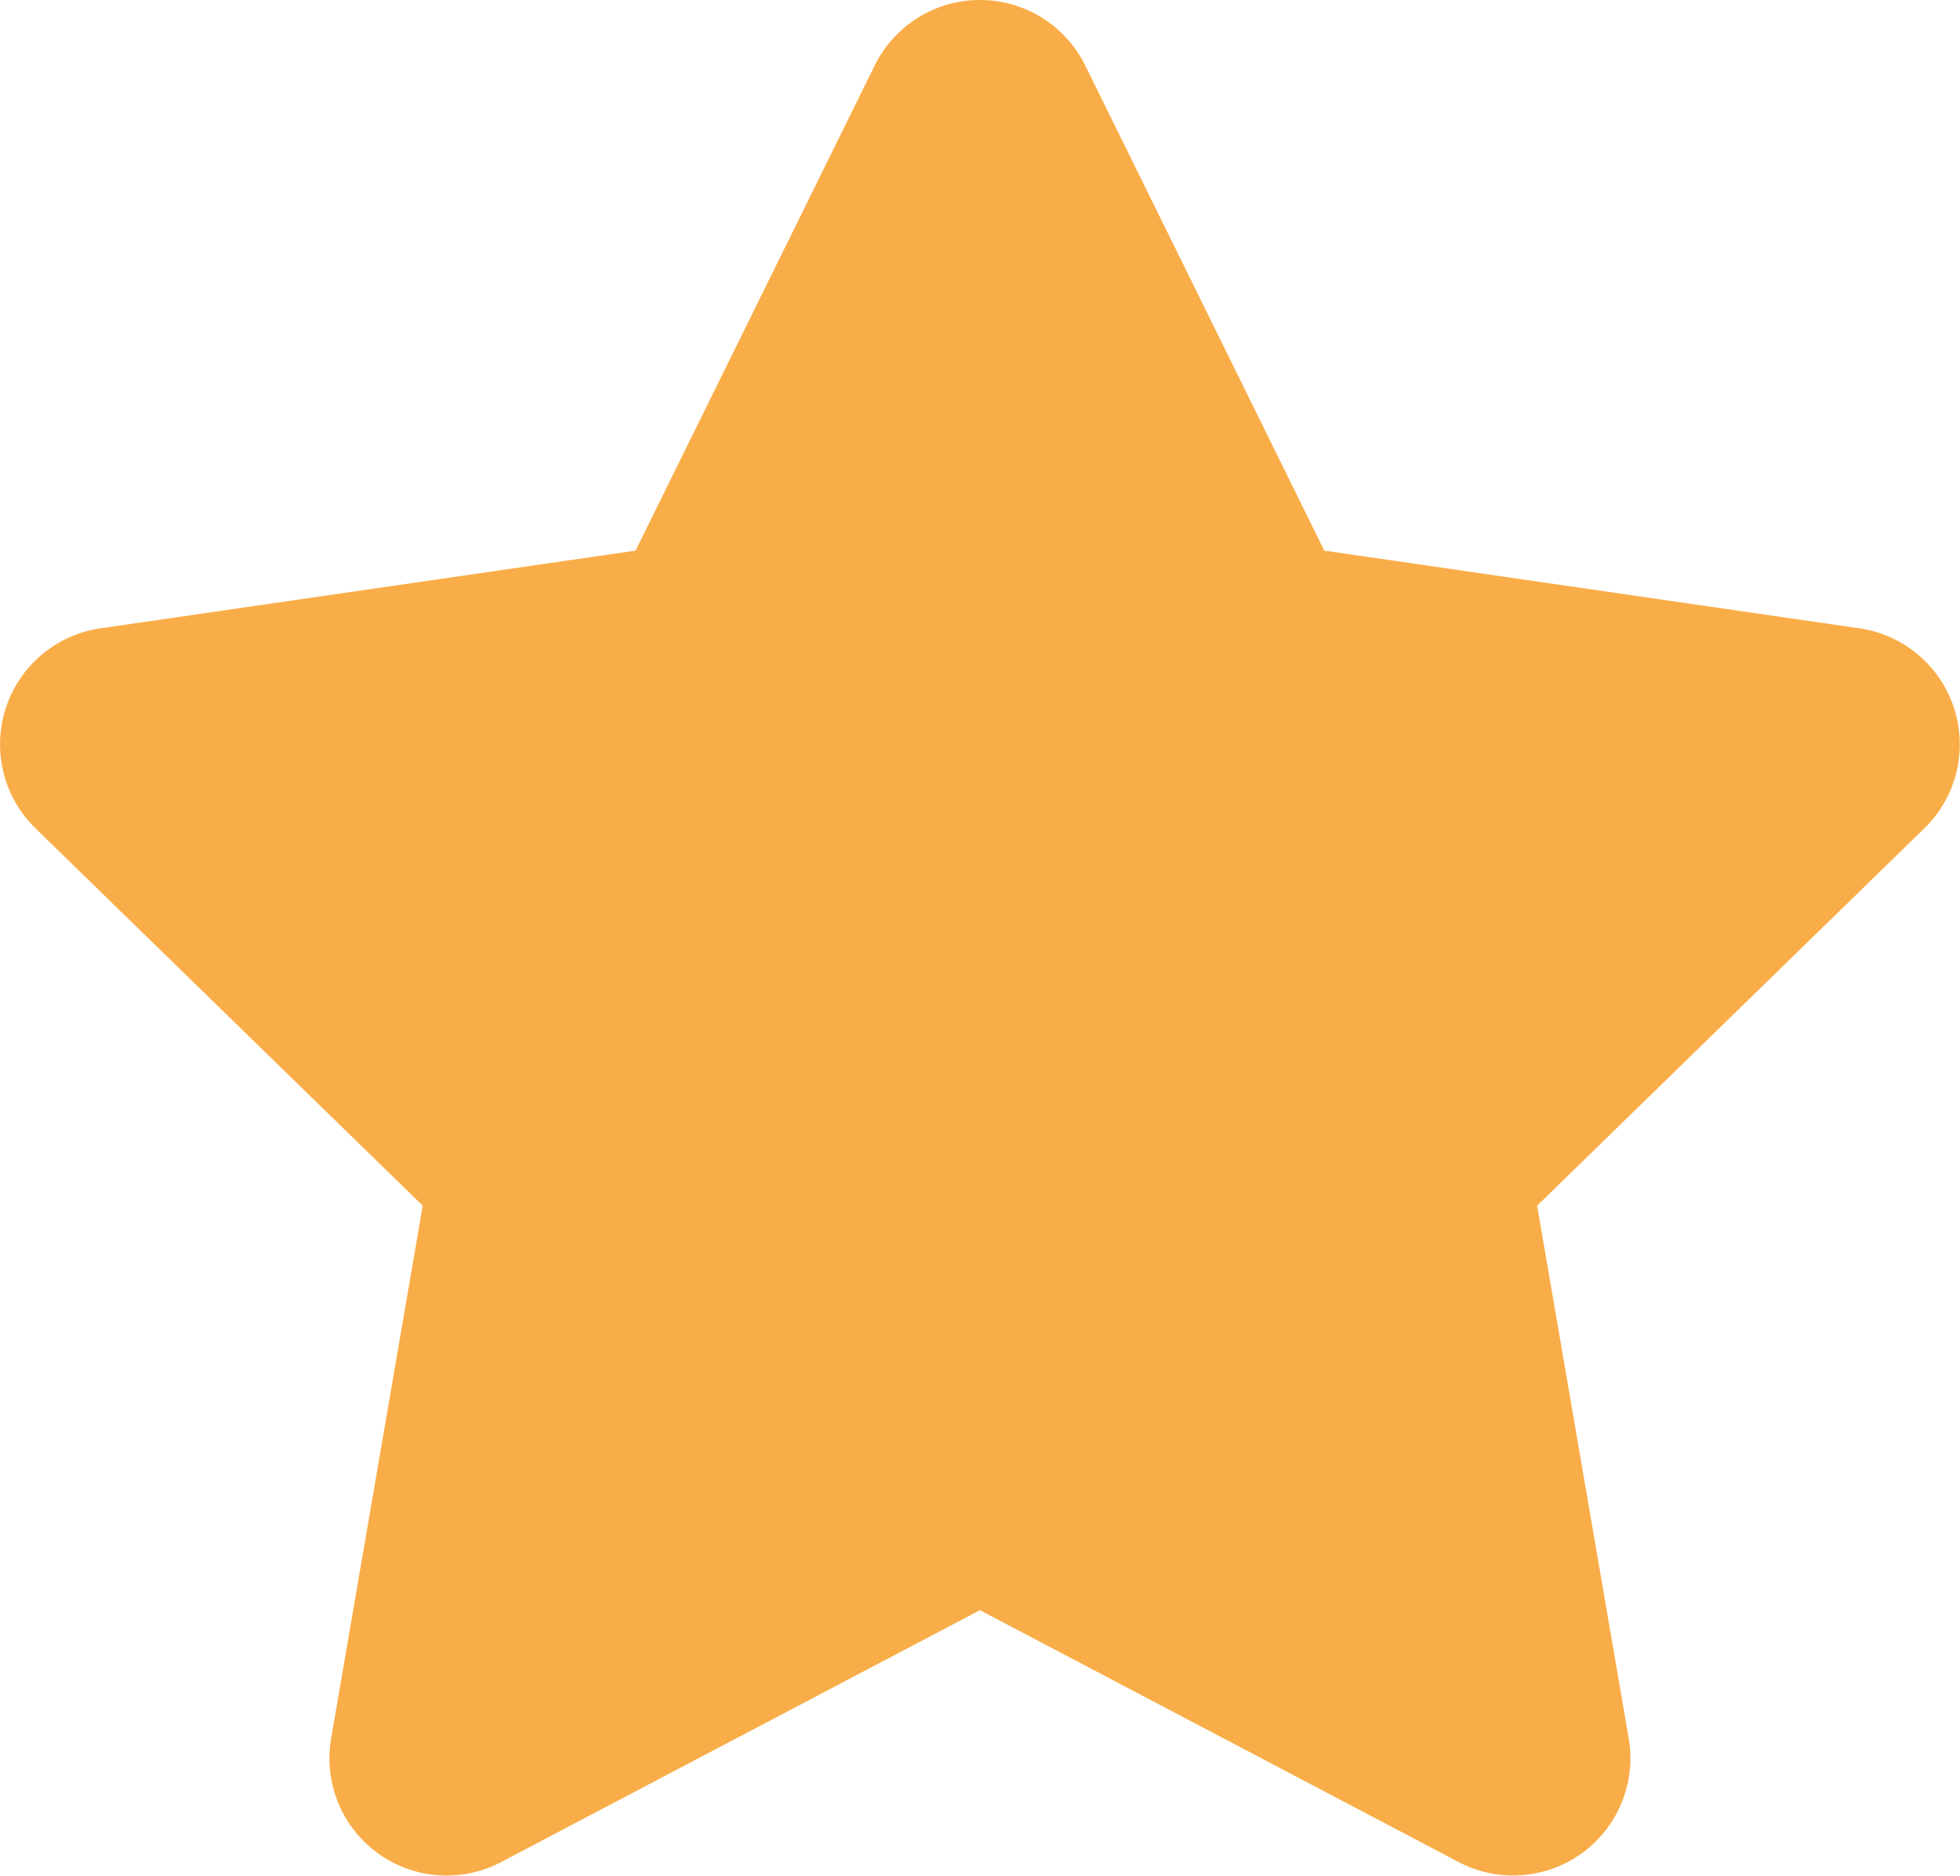 <svg xmlns="http://www.w3.org/2000/svg" width="25.674" height="24.573" viewBox="0 0 25.674 24.573">
  <path id="star" d="M31.959.842,28.825,7.2,21.814,8.218a1.536,1.536,0,0,0-.849,2.62l5.072,4.943-1.2,6.982a1.535,1.535,0,0,0,2.227,1.617l6.272-3.3,6.272,3.3a1.536,1.536,0,0,0,2.227-1.617l-1.2-6.982,5.072-4.943a1.536,1.536,0,0,0-.849-2.62L37.847,7.2,34.714.842A1.537,1.537,0,0,0,31.959.842Z" transform="translate(-20.5 0.013)" fill="#f9ad48"/>
</svg>
